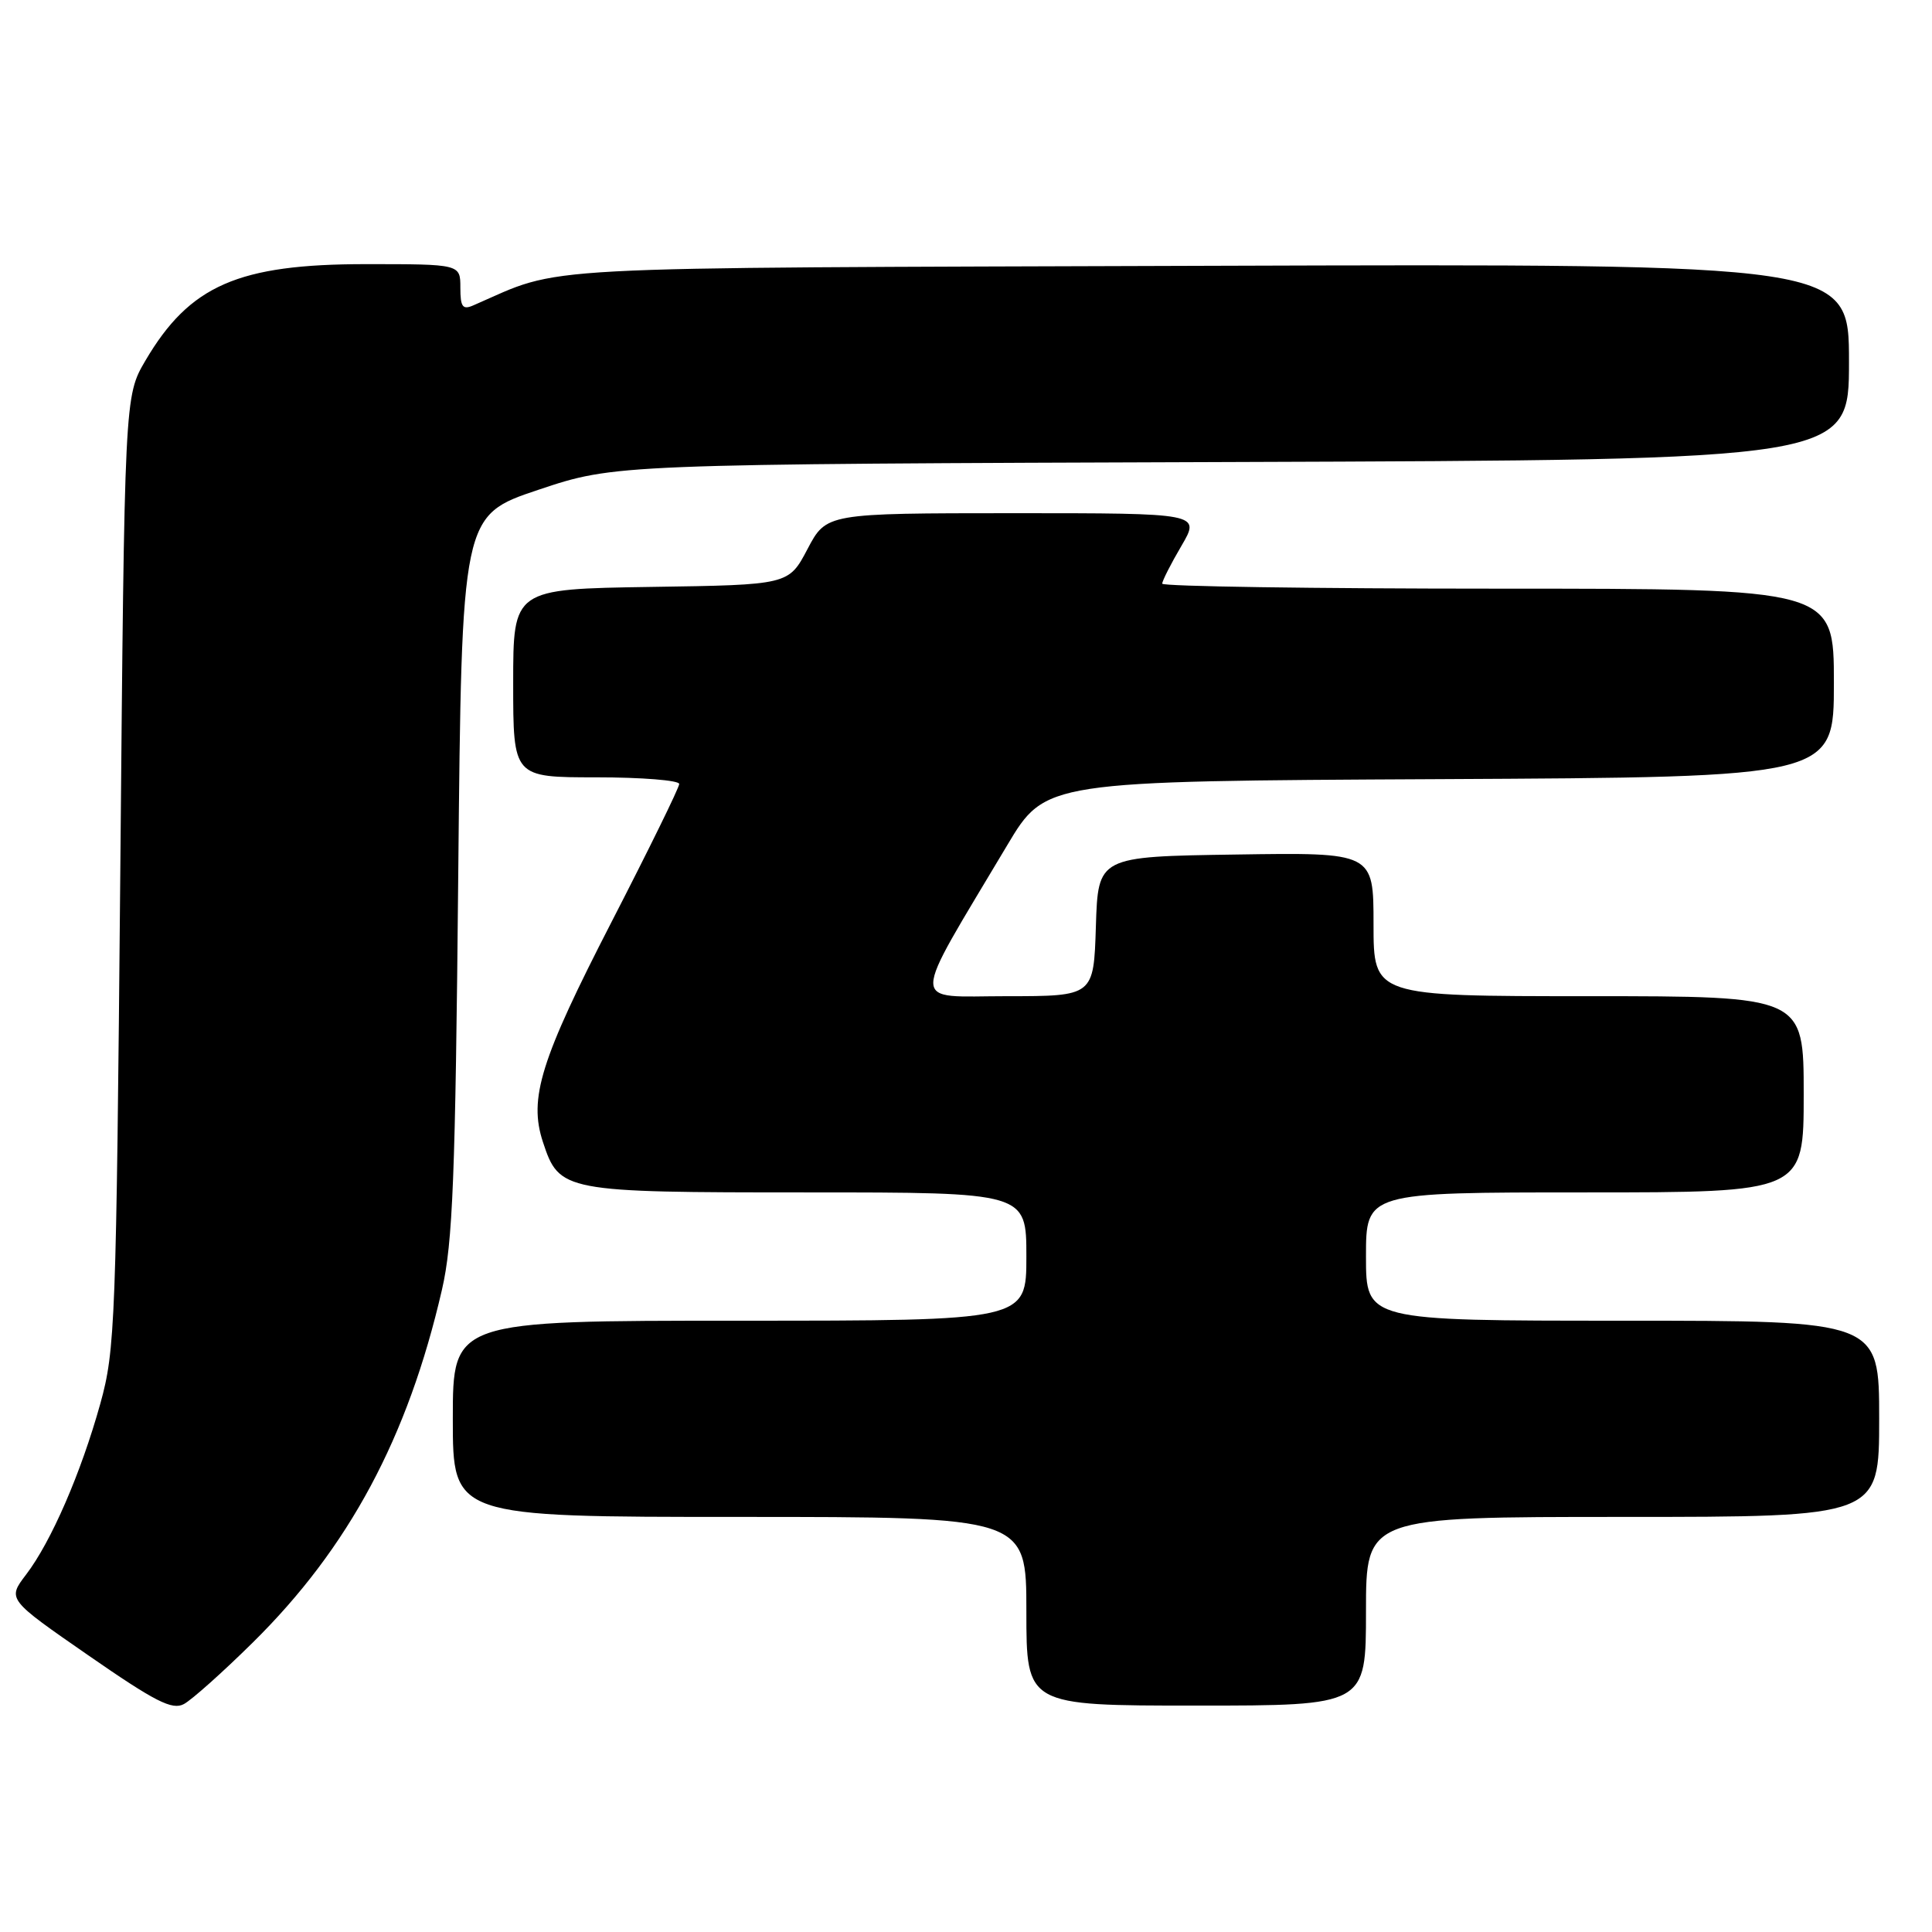 <?xml version="1.0" encoding="UTF-8" standalone="no"?>
<!DOCTYPE svg PUBLIC "-//W3C//DTD SVG 1.1//EN" "http://www.w3.org/Graphics/SVG/1.1/DTD/svg11.dtd" >
<svg xmlns="http://www.w3.org/2000/svg" xmlns:xlink="http://www.w3.org/1999/xlink" version="1.1" viewBox="0 0 256 256">
 <g >
 <path fill="currentColor"
d=" M 33.49 217.65 C 46.22 205.09 54.04 190.52 58.56 170.90 C 60.00 164.66 60.34 156.06 60.72 115.90 C 61.18 68.30 61.18 68.30 71.34 64.90 C 81.50 61.50 81.50 61.50 163.25 61.22 C 245.00 60.94 245.00 60.94 245.00 47.94 C 245.00 34.95 245.00 34.95 160.25 35.22 C 68.17 35.52 74.93 35.16 62.75 40.45 C 61.30 41.09 61.00 40.69 61.00 38.11 C 61.00 35.00 61.00 35.00 48.47 35.00 C 31.56 35.00 25.13 37.81 19.27 47.78 C 16.50 52.50 16.50 52.50 15.94 115.50 C 15.40 175.32 15.27 178.88 13.29 186.00 C 10.74 195.16 6.78 204.30 3.45 208.65 C 0.97 211.91 0.97 211.91 11.73 219.36 C 20.56 225.48 22.82 226.63 24.36 225.80 C 25.40 225.25 29.51 221.58 33.49 217.65 Z  M 181.00 213.50 C 181.00 201.00 181.00 201.00 215.00 201.00 C 249.00 201.00 249.00 201.00 249.00 188.00 C 249.00 175.00 249.00 175.00 215.00 175.00 C 181.00 175.00 181.00 175.00 181.00 166.50 C 181.00 158.00 181.00 158.00 210.00 158.00 C 239.00 158.00 239.00 158.00 239.00 145.00 C 239.00 132.00 239.00 132.00 210.50 132.00 C 182.00 132.00 182.00 132.00 182.00 122.48 C 182.00 112.95 182.00 112.95 163.75 113.23 C 145.50 113.50 145.50 113.50 145.21 122.75 C 144.92 132.00 144.92 132.00 133.39 132.00 C 120.41 132.00 120.41 133.91 133.46 112.00 C 138.53 103.50 138.53 103.50 190.76 103.24 C 243.00 102.98 243.00 102.98 243.00 90.49 C 243.00 78.00 243.00 78.00 198.50 78.00 C 174.02 78.00 154.00 77.70 154.00 77.34 C 154.00 76.97 155.14 74.72 156.54 72.34 C 159.08 68.00 159.08 68.00 134.29 68.00 C 109.50 68.01 109.50 68.01 107.00 72.75 C 104.50 77.50 104.50 77.50 86.25 77.77 C 68.00 78.05 68.00 78.05 68.00 90.52 C 68.00 103.00 68.00 103.00 79.00 103.00 C 85.05 103.00 90.00 103.40 90.00 103.88 C 90.00 104.36 85.97 112.57 81.05 122.13 C 71.63 140.43 70.03 145.53 71.94 151.32 C 74.11 157.91 74.60 158.00 106.96 158.00 C 136.00 158.00 136.00 158.00 136.00 166.50 C 136.00 175.00 136.00 175.00 98.00 175.00 C 60.00 175.00 60.00 175.00 60.00 188.00 C 60.00 201.00 60.00 201.00 98.00 201.00 C 136.00 201.00 136.00 201.00 136.00 213.50 C 136.00 226.00 136.00 226.00 158.50 226.00 C 181.00 226.00 181.00 226.00 181.00 213.50 Z "/>
</g>
</svg>